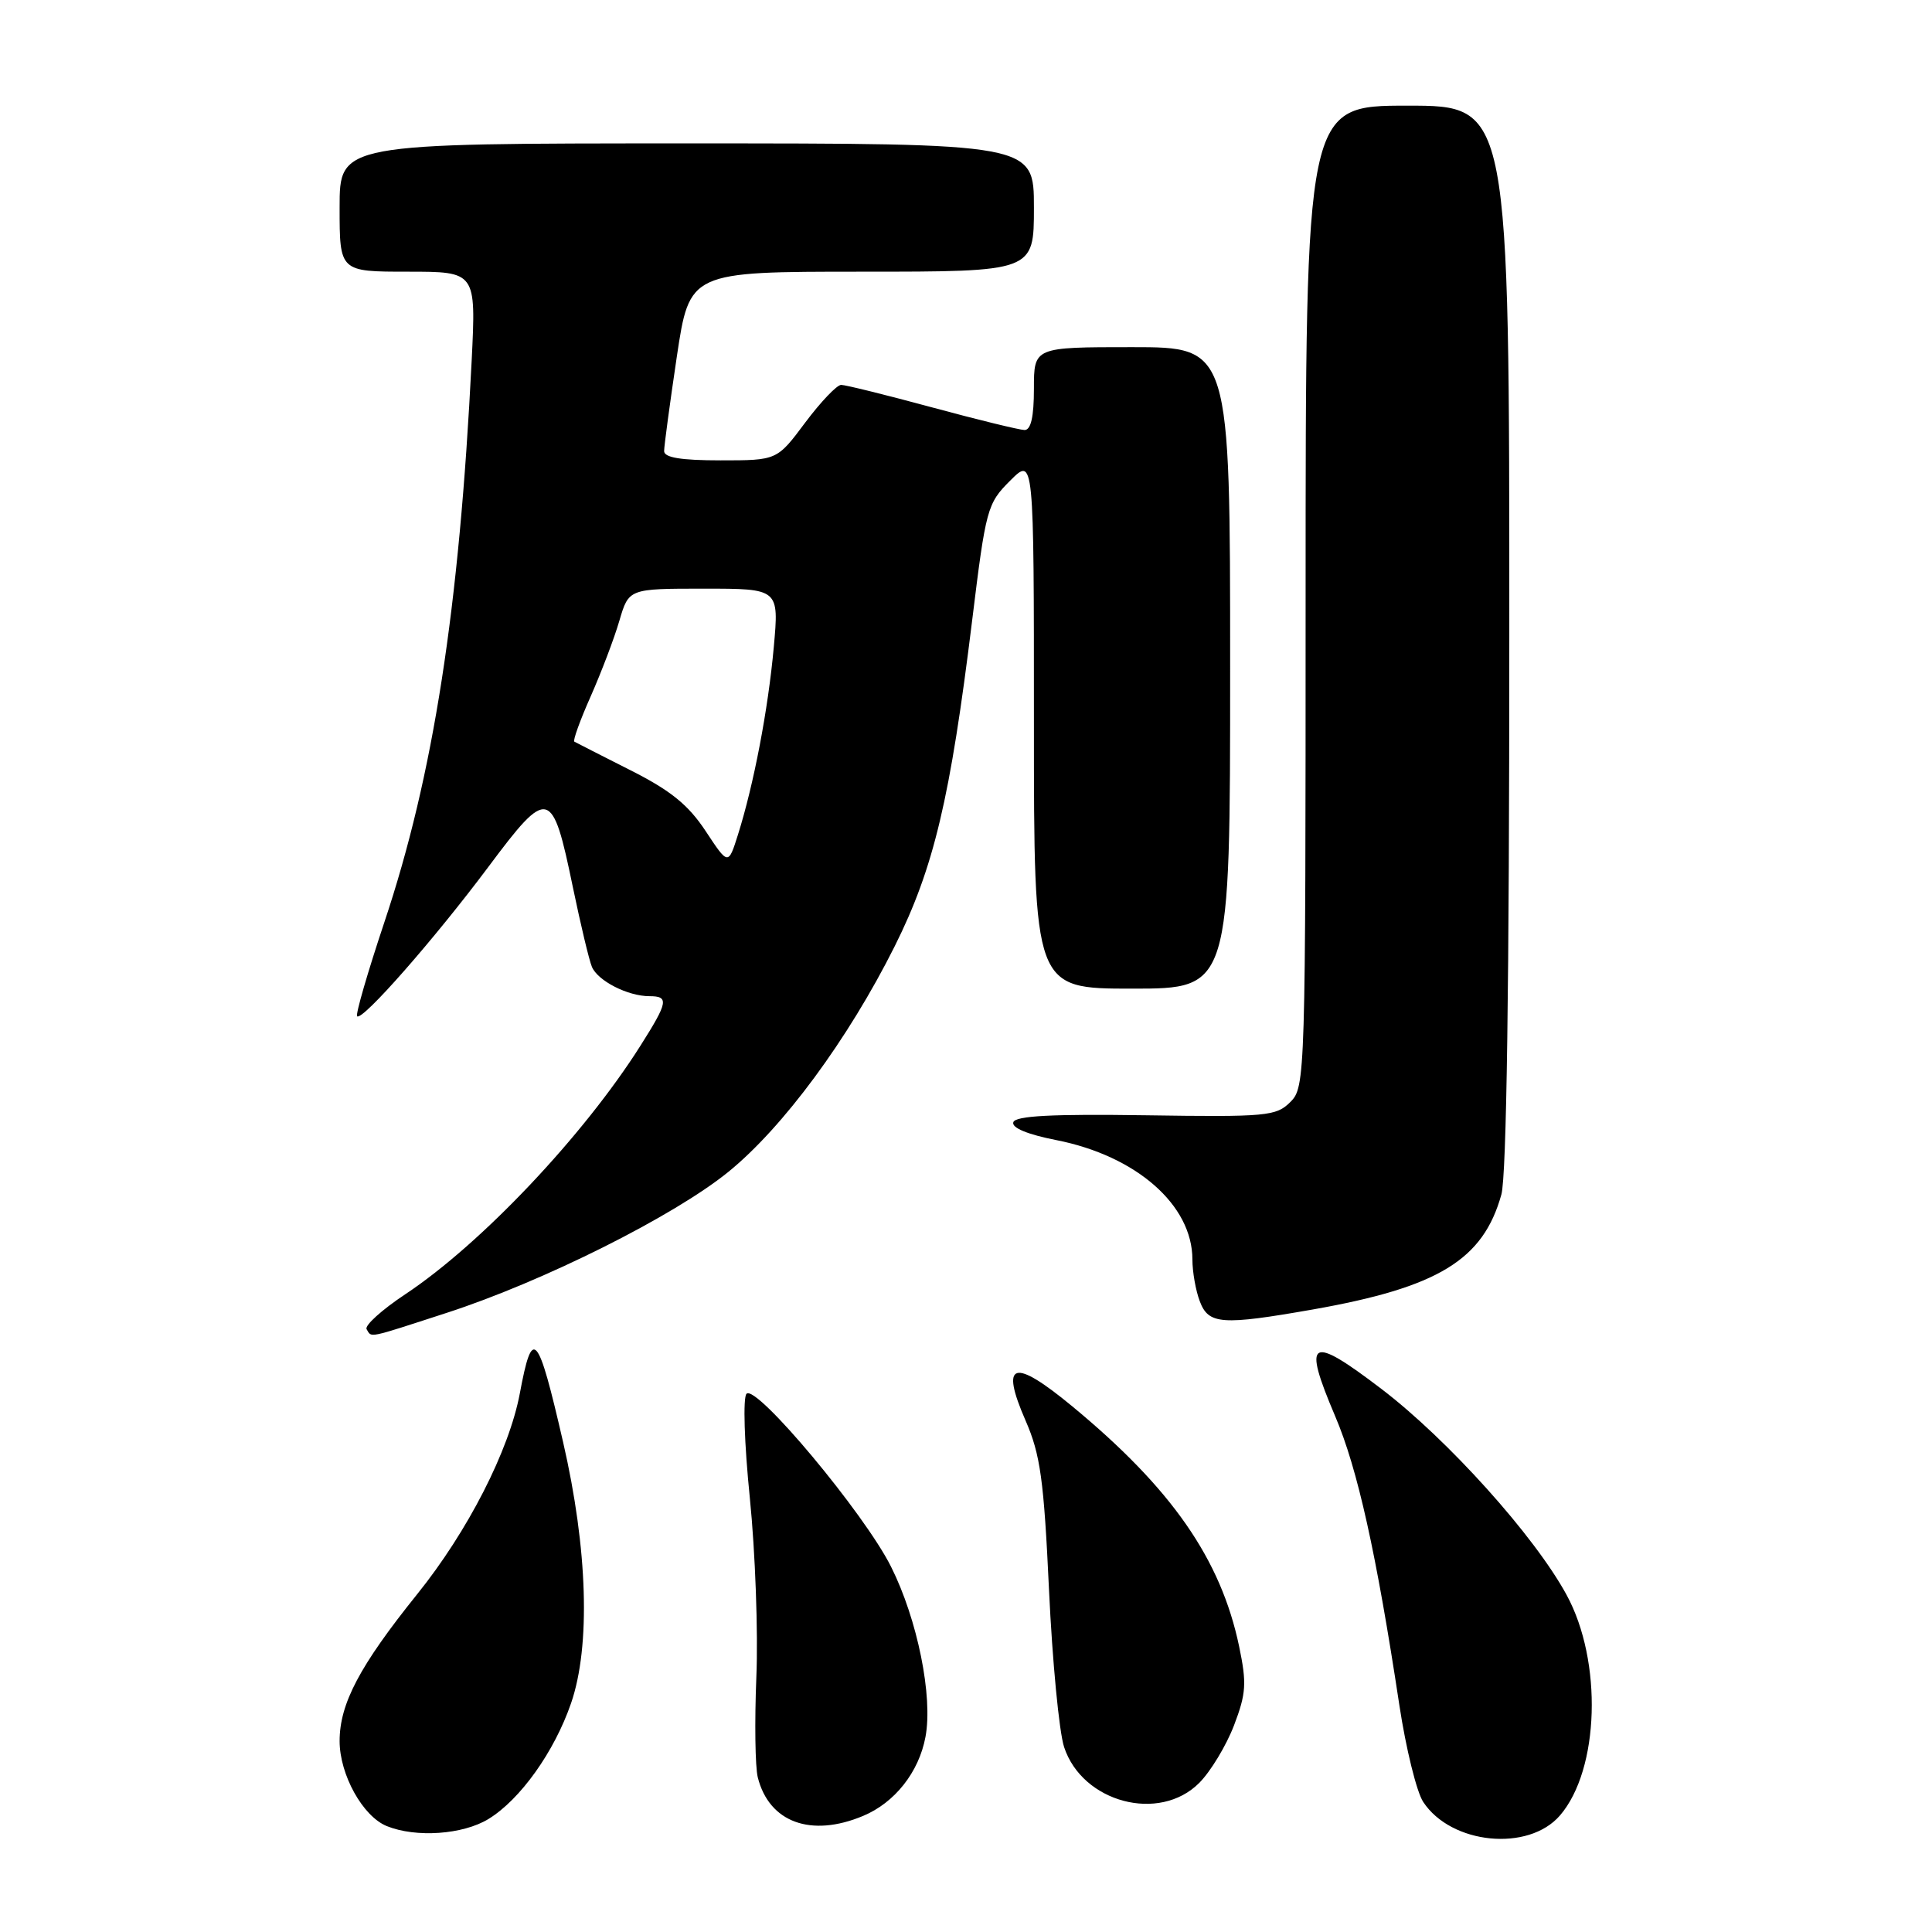 <?xml version="1.0" encoding="UTF-8" standalone="no"?>
<!DOCTYPE svg PUBLIC "-//W3C//DTD SVG 1.1//EN" "http://www.w3.org/Graphics/SVG/1.1/DTD/svg11.dtd" >
<svg xmlns="http://www.w3.org/2000/svg" xmlns:xlink="http://www.w3.org/1999/xlink" version="1.1" viewBox="0 0 256 256">
 <g >
 <path fill="currentColor"
d=" M 206.71 240.55 C 211.94 234.47 212.37 220.12 207.58 211.33 C 203.33 203.51 191.82 190.72 183.02 184.02 C 173.53 176.79 172.55 177.38 176.92 187.66 C 179.89 194.63 182.37 205.79 185.42 225.93 C 186.29 231.67 187.71 237.44 188.58 238.76 C 192.28 244.40 202.53 245.41 206.71 240.55 Z  M 64.72 241.03 C 68.93 238.46 73.45 232.13 75.67 225.68 C 78.27 218.13 77.88 205.26 74.61 191.07 C 71.25 176.48 70.55 175.69 68.88 184.63 C 67.46 192.19 62.00 202.89 55.27 211.25 C 47.65 220.73 45.00 225.75 45.00 230.71 C 45.01 235.17 48.08 240.69 51.26 241.97 C 55.13 243.53 61.33 243.10 64.72 241.03 Z  M 114.36 240.62 C 118.56 238.87 121.76 234.82 122.63 230.15 C 123.64 224.81 121.57 214.58 118.07 207.60 C 114.54 200.54 100.21 183.39 98.92 184.68 C 98.43 185.17 98.62 191.22 99.36 198.52 C 100.08 205.66 100.47 216.33 100.22 222.23 C 99.98 228.14 100.06 234.11 100.41 235.51 C 101.91 241.47 107.46 243.51 114.36 240.62 Z  M 158.90 236.25 C 160.41 234.74 162.48 231.31 163.51 228.63 C 165.13 224.38 165.21 223.05 164.19 218.15 C 161.76 206.57 155.24 197.21 142.05 186.32 C 134.26 179.89 132.49 180.44 135.90 188.25 C 137.85 192.72 138.32 196.07 139.00 210.68 C 139.44 220.12 140.34 229.49 141.00 231.50 C 143.42 238.84 153.61 241.55 158.90 236.25 Z  M 59.16 173.97 C 71.94 169.83 89.26 161.16 96.50 155.29 C 103.76 149.40 112.39 137.70 118.55 125.39 C 123.74 115.00 125.91 105.87 128.82 82.17 C 130.63 67.40 130.81 66.72 133.85 63.69 C 137.00 60.54 137.00 60.54 137.00 95.77 C 137.00 131.00 137.00 131.00 150.00 131.00 C 163.00 131.00 163.00 131.00 163.00 88.50 C 163.00 46.00 163.00 46.00 150.00 46.00 C 137.00 46.00 137.00 46.00 137.00 51.50 C 137.00 55.25 136.60 56.99 135.75 56.98 C 135.06 56.96 129.55 55.62 123.50 53.98 C 117.45 52.34 112.03 51.00 111.46 51.00 C 110.89 51.00 108.75 53.25 106.69 56.00 C 102.96 61.00 102.96 61.00 95.48 61.00 C 90.21 61.00 88.00 60.63 88.00 59.77 C 88.00 59.09 88.76 53.46 89.68 47.27 C 91.37 36.00 91.37 36.00 114.18 36.00 C 137.00 36.00 137.00 36.00 137.00 27.50 C 137.00 19.00 137.00 19.00 91.00 19.00 C 45.00 19.00 45.00 19.00 45.00 27.50 C 45.00 36.00 45.00 36.00 54.04 36.00 C 63.08 36.00 63.08 36.00 62.50 47.75 C 60.86 80.69 57.43 102.77 50.93 122.20 C 48.72 128.82 47.09 134.43 47.32 134.66 C 48.00 135.33 57.54 124.46 64.71 114.87 C 72.66 104.22 73.18 104.34 75.91 117.57 C 76.93 122.48 78.06 127.23 78.43 128.11 C 79.21 129.97 83.19 132.00 86.05 132.00 C 88.67 132.00 88.53 132.77 84.87 138.55 C 77.32 150.49 63.76 164.82 53.71 171.49 C 50.59 173.56 48.28 175.65 48.58 176.13 C 49.28 177.27 48.50 177.43 59.16 173.97 Z  M 173.97 173.51 C 190.58 170.58 196.53 166.95 198.94 158.28 C 199.63 155.81 199.99 130.19 199.99 84.25 C 200.00 14.00 200.00 14.00 186.50 14.00 C 173.00 14.00 173.00 14.00 173.00 79.00 C 173.00 142.85 172.96 144.04 170.98 146.02 C 169.10 147.90 167.86 148.02 151.81 147.78 C 139.38 147.60 134.55 147.85 134.27 148.70 C 134.02 149.44 136.15 150.32 139.97 151.07 C 150.57 153.16 158.00 159.67 158.00 166.89 C 158.00 168.53 158.44 171.02 158.98 172.43 C 160.14 175.51 161.88 175.63 173.97 173.51 Z  M 93.50 110.12 C 91.20 106.64 88.86 104.74 83.50 102.04 C 79.65 100.09 76.32 98.40 76.10 98.27 C 75.89 98.14 76.86 95.44 78.27 92.27 C 79.67 89.10 81.39 84.59 82.07 82.25 C 83.32 78.00 83.32 78.00 93.28 78.00 C 103.23 78.00 103.23 78.00 102.53 85.75 C 101.78 94.03 99.88 103.94 97.79 110.58 C 96.50 114.67 96.50 114.67 93.50 110.12 Z "/>
</g>
</svg>